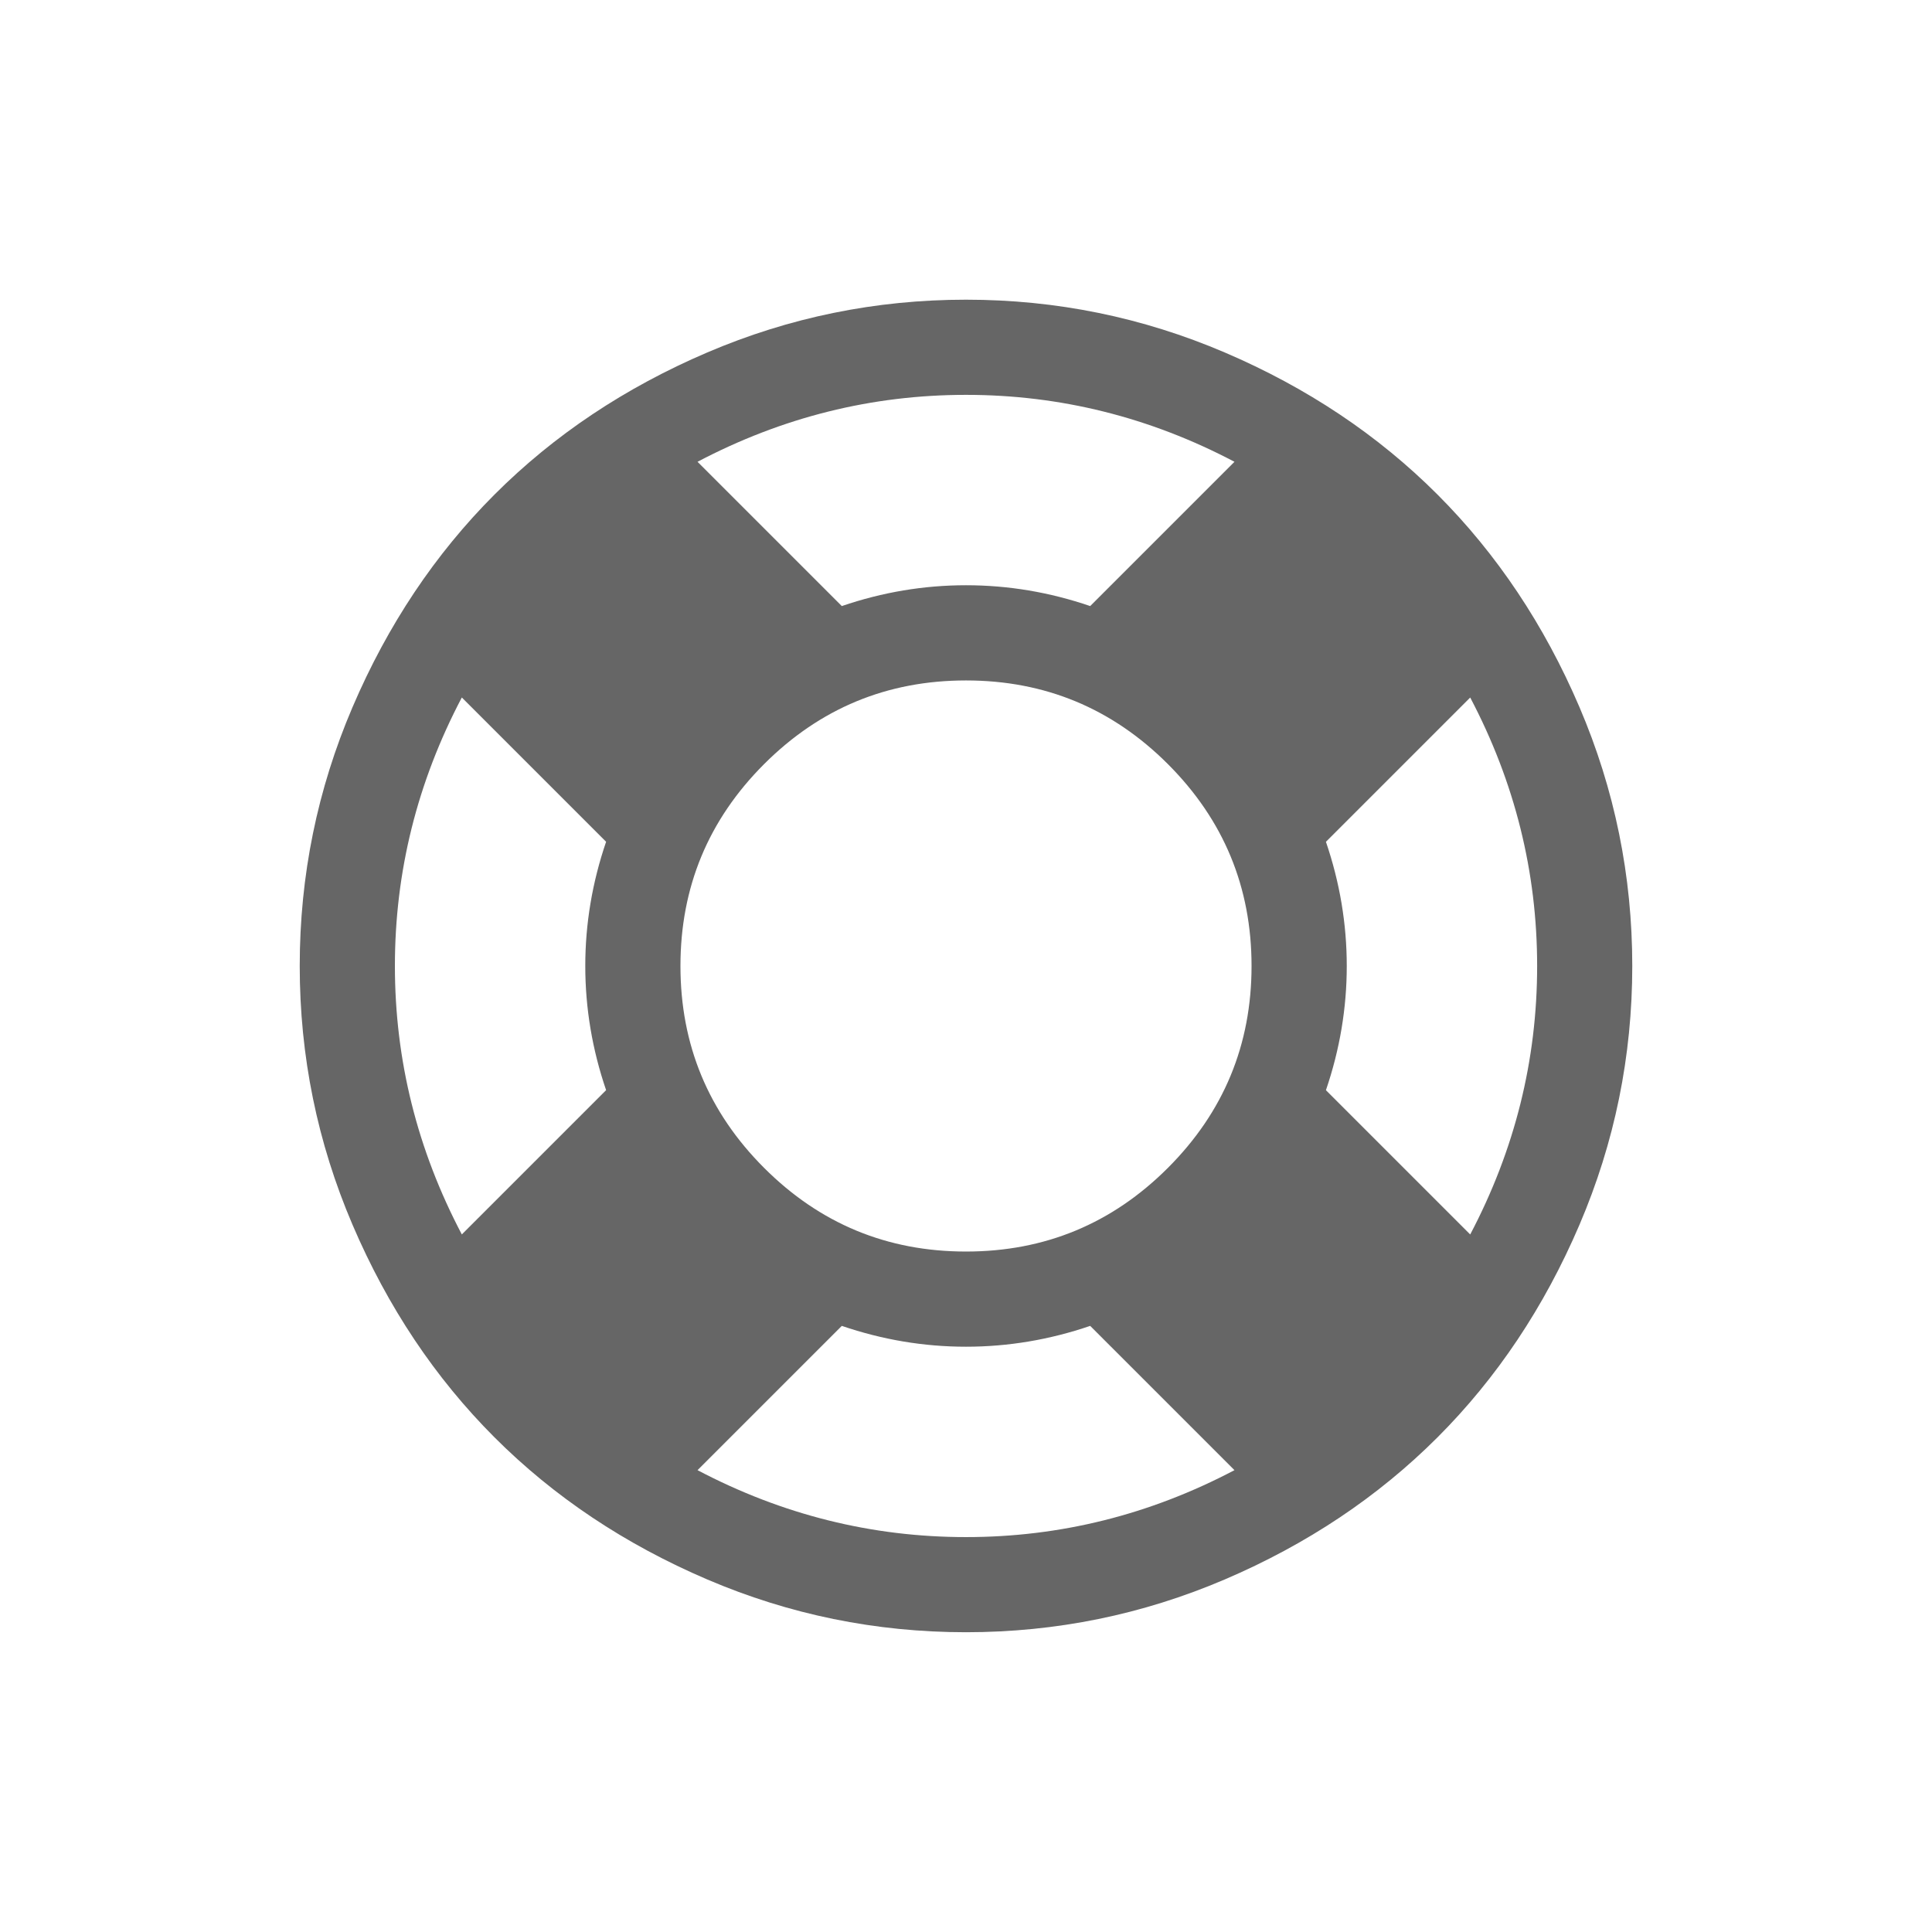<?xml version="1.0" encoding="UTF-8" standalone="no"?>
<!-- Created with Inkscape (http://www.inkscape.org/) -->

<svg
   xmlns:dc="http://purl.org/dc/elements/1.1/"
   xmlns:cc="http://creativecommons.org/ns#"
   xmlns:rdf="http://www.w3.org/1999/02/22-rdf-syntax-ns#"
   xmlns:svg="http://www.w3.org/2000/svg"
   xmlns="http://www.w3.org/2000/svg"
   xmlns:sodipodi="http://sodipodi.sourceforge.net/DTD/sodipodi-0.dtd"
   xmlns:inkscape="http://www.inkscape.org/namespaces/inkscape"
   width="50"
   height="50"
   id="svg11581"
   version="1.1"
   inkscape:version="0.48.4 r9939"
   sodipodi:docname="tracyml_icons_risk_ss.svg"
   inkscape:export-filename="/home/andy/Projects/survey_66655.png"
   inkscape:export-xdpi="90"
   inkscape:export-ydpi="90">
  <defs
     id="defs11583" />
  <sodipodi:namedview
     id="base"
     pagecolor="#ffffff"
     bordercolor="#666666"
     borderopacity="1.0"
     inkscape:pageopacity="0.0"
     inkscape:pageshadow="2"
     inkscape:zoom="5.6"
     inkscape:cx="27.167527"
     inkscape:cy="12.608742"
     inkscape:document-units="px"
     inkscape:current-layer="layer1"
     showgrid="false"
     fit-margin-top="2"
     fit-margin-right="2"
     fit-margin-bottom="2"
     fit-margin-left="2"
     inkscape:window-width="1920"
     inkscape:window-height="1025"
     inkscape:window-x="0"
     inkscape:window-y="30"
     inkscape:window-maximized="1"
     units="px" />
  <g
     inkscape:label="Layer 1"
     inkscape:groupmode="layer"
     id="layer1"
     transform="translate(-272.966,-42.642)">
    <path
       unicode=""
       horiz-adv-x="1792"
       d="m 297.966,50.398 q 3.503,0 6.697,1.366 3.195,1.367 5.504,3.676 2.309,2.31 3.676,5.504 1.366,3.195 1.366,6.697 0,3.503 -1.366,6.697 -1.367,3.195 -3.676,5.504 -2.31,2.309 -5.504,3.676 -3.195,1.366 -6.697,1.366 -3.503,0 -6.697,-1.366 -3.195,-1.367 -5.504,-3.676 -2.309,-2.309 -3.676,-5.504 -1.366,-3.195 -1.366,-6.697 0,-3.503 1.366,-6.697 1.367,-3.194 3.676,-5.504 2.309,-2.309 5.504,-3.676 3.195,-1.366 6.697,-1.366 z m 0,2.463 q -3.656,0 -6.948,1.732 l 3.734,3.734 q 1.578,-0.539 3.214,-0.539 1.636,0 3.214,0.539 l 3.734,-3.734 q -3.291,-1.732 -6.948,-1.732 z m -13.048,21.728 3.734,-3.734 q -0.539,-1.578 -0.539,-3.214 0,-1.636 0.539,-3.214 l -3.734,-3.734 q -1.732,3.291 -1.732,6.948 0,3.657 1.732,6.948 z m 13.048,7.833 q 3.657,0 6.948,-1.732 l -3.734,-3.734 q -1.578,0.539 -3.214,0.539 -1.636,0 -3.214,-0.539 l -3.734,3.734 q 3.291,1.732 6.948,1.732 z m 0,-7.39 q 3.06,0 5.225,-2.165 2.165,-2.165 2.165,-5.225 0,-3.06 -2.165,-5.225 -2.165,-2.165 -5.225,-2.165 -3.06,0 -5.225,2.165 -2.165,2.165 -2.165,5.225 0,3.06 2.165,5.225 2.165,2.165 5.225,2.165 z m 9.315,-4.176 3.734,3.734 q 1.732,-3.291 1.732,-6.948 0,-3.657 -1.732,-6.948 l -3.734,3.734 q 0.539,1.578 0.539,3.214 0,1.636 -0.539,3.214 z"
       id="path10878"
       inkscape:connector-curvature="0"
       style="fill:#666666" />
  </g>
</svg>
